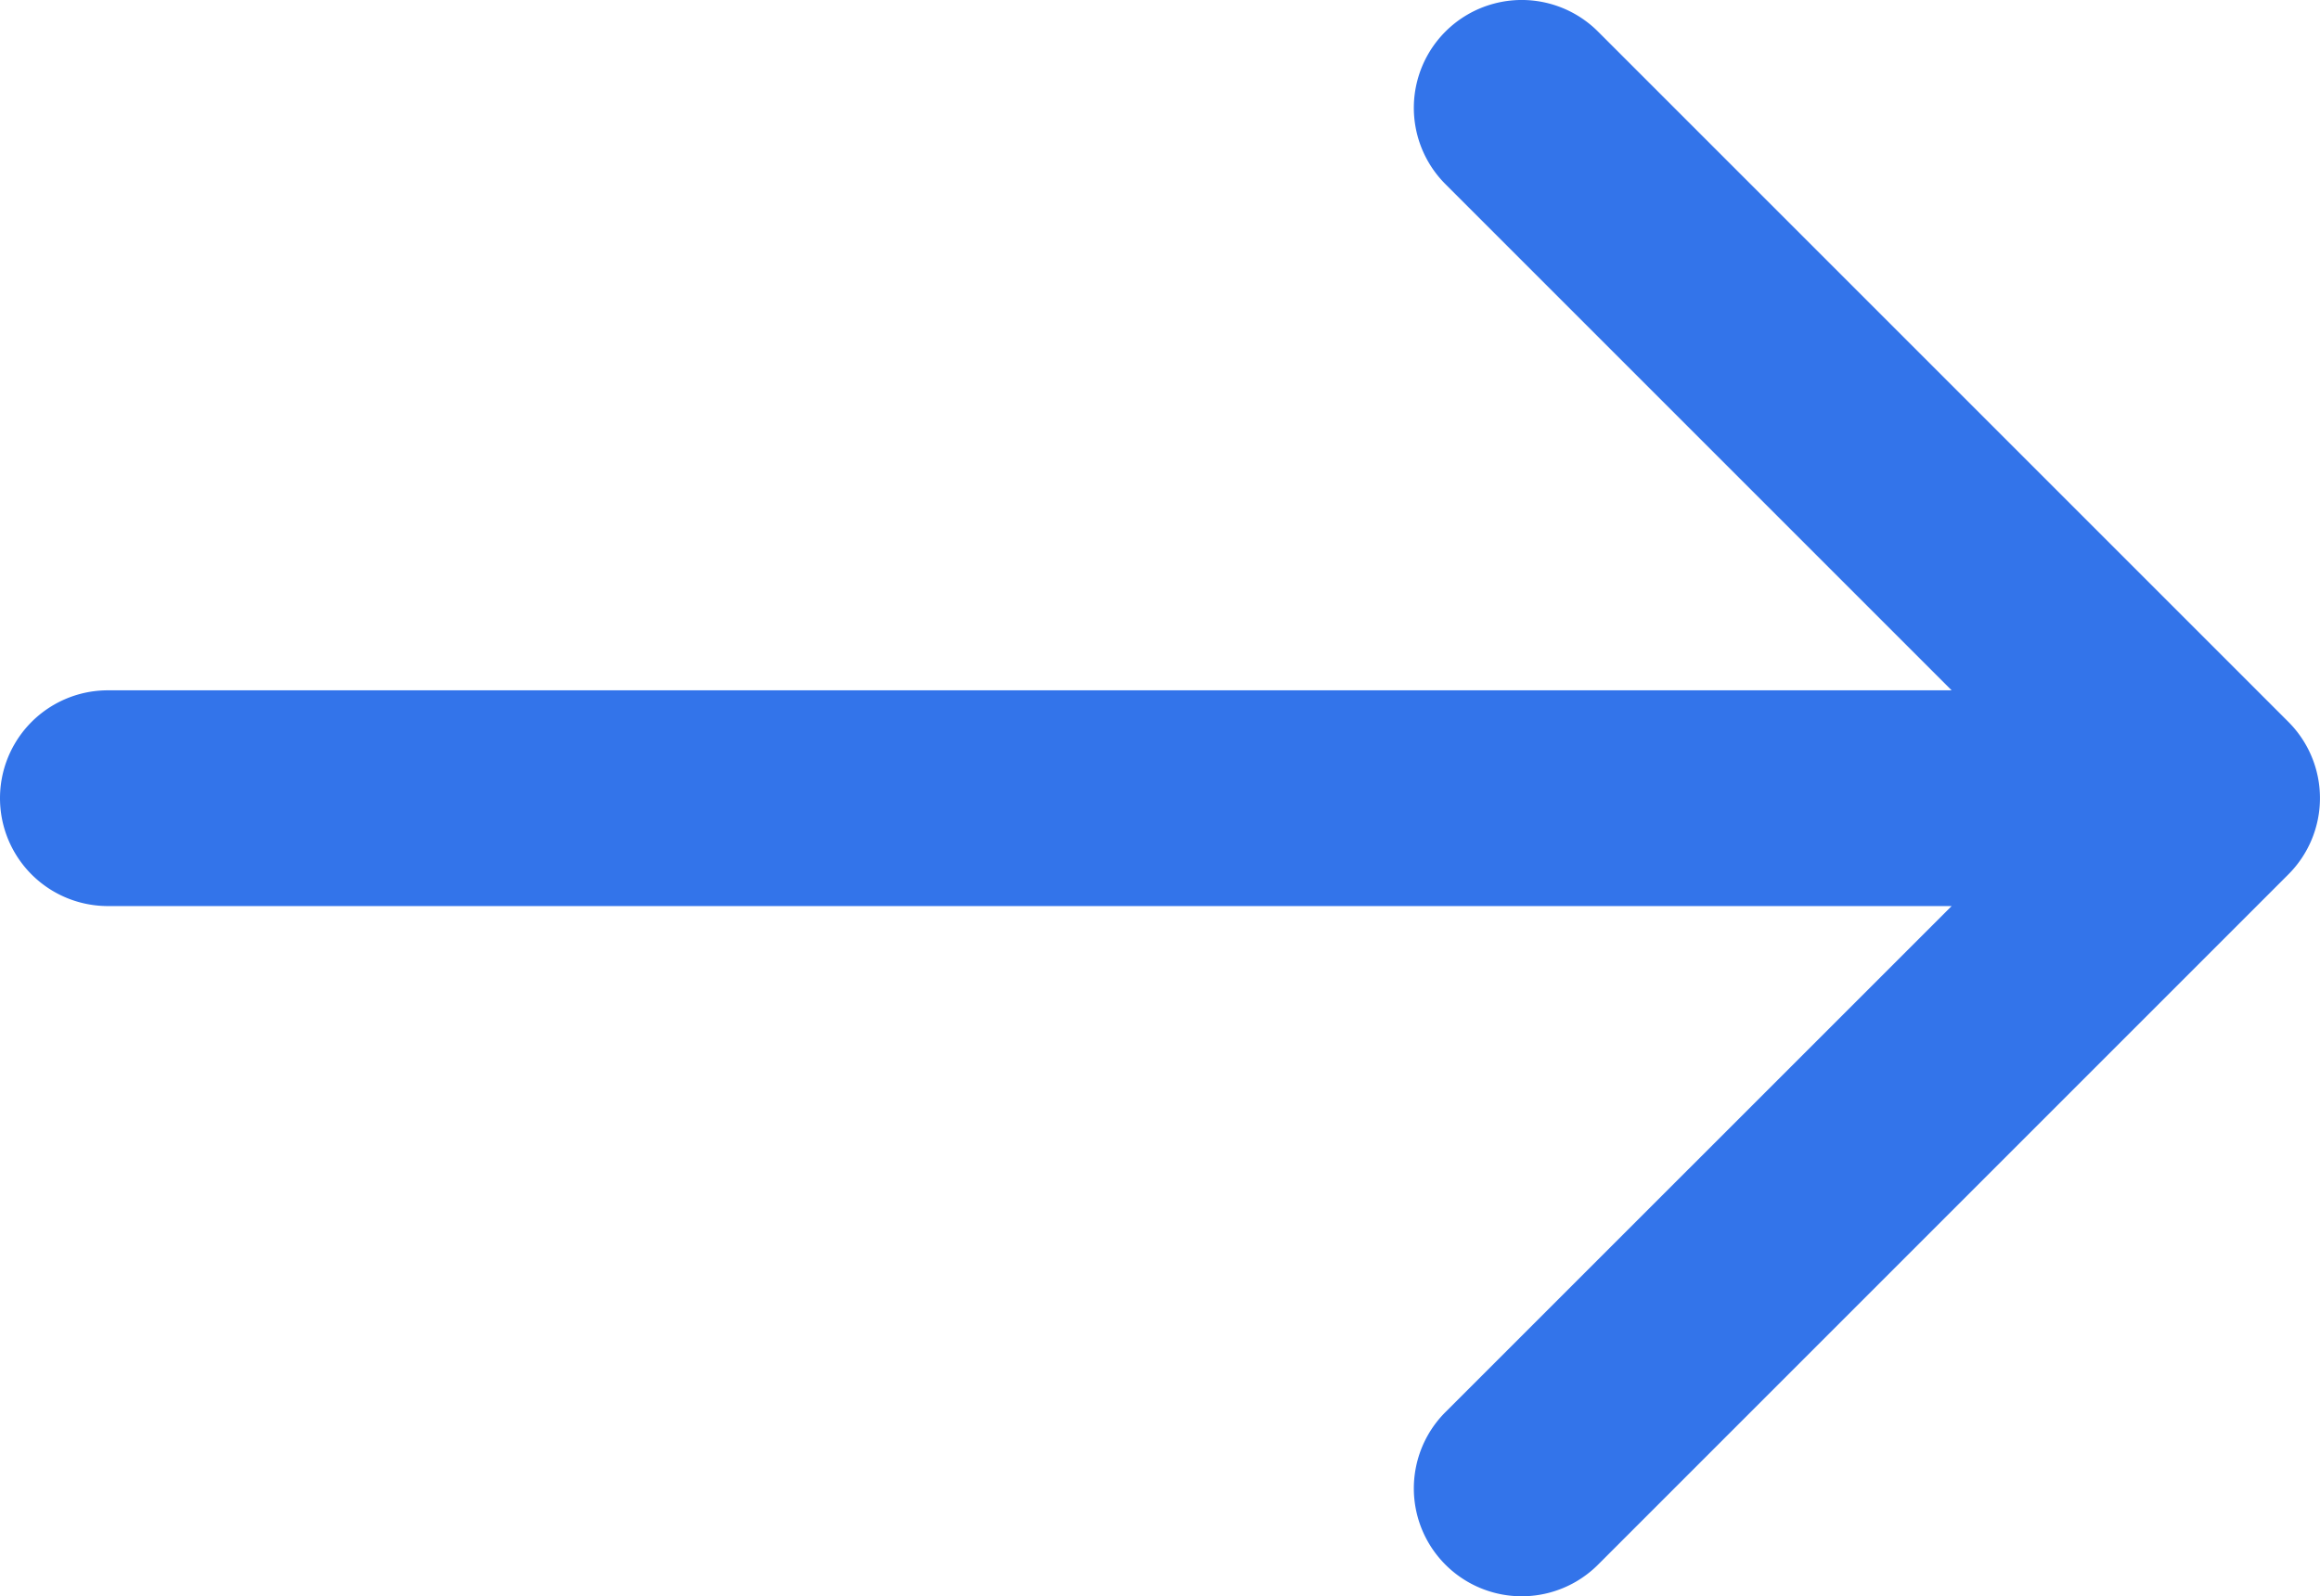 <svg xmlns="http://www.w3.org/2000/svg" width="20.344" height="14" viewBox="0 0 20.344 14">
  <g id="arrow-pointing-to-right" transform="translate(0 -41.916)">
    <path id="Path_4690" data-name="Path 4690" d="M20.067,48.247l-6.054-6.054a.946.946,0,1,0-1.338,1.338l4.439,4.439H.946a.946.946,0,1,0,0,1.892H17.114L12.675,54.3a.946.946,0,0,0,1.338,1.338l6.054-6.054A.946.946,0,0,0,20.067,48.247Z" transform="translate(0 0)" fill="#3374ea"/>
  </g>
</svg>
